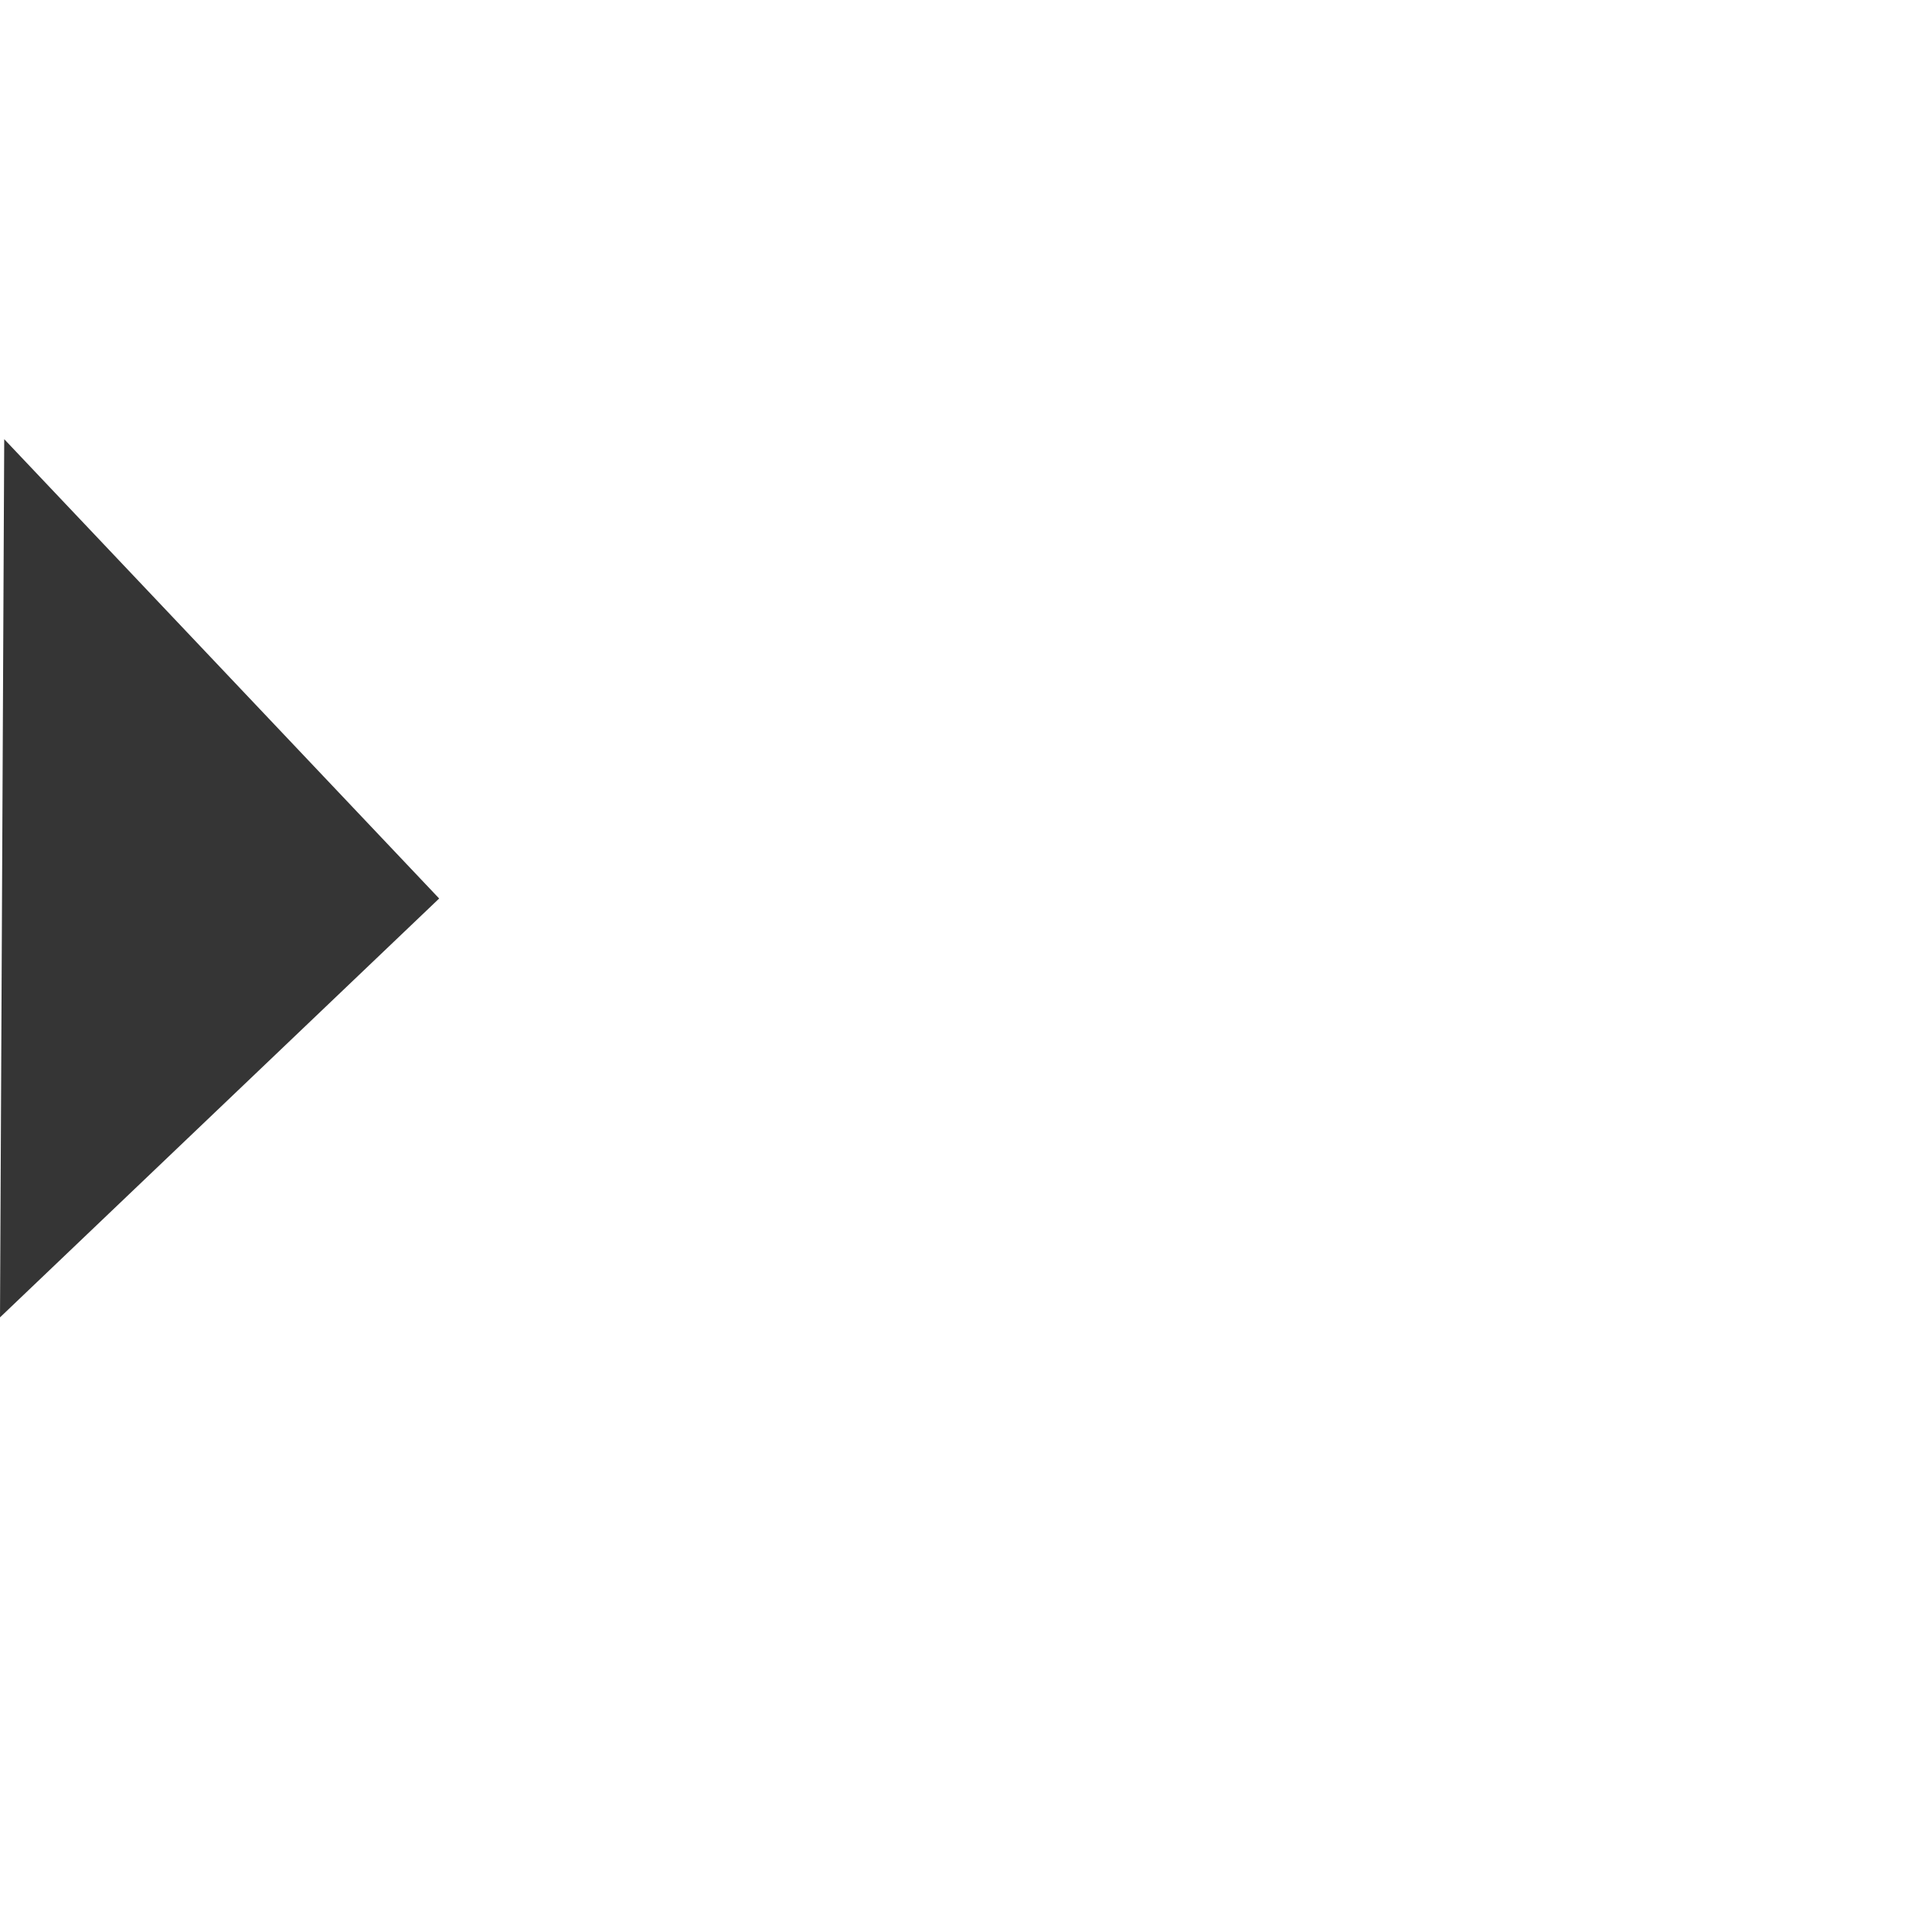 <?xml version="1.0" encoding="UTF-8" standalone="no"?>
<svg
   xmlns:dc="http://purl.org/dc/elements/1.1/"
   xmlns:cc="http://creativecommons.org/ns#"
   xmlns:rdf="http://www.w3.org/1999/02/22-rdf-syntax-ns#"
   xmlns:svg="http://www.w3.org/2000/svg"
   xmlns="http://www.w3.org/2000/svg"
   xmlns:sodipodi="http://sodipodi.sourceforge.net/DTD/sodipodi-0.dtd"
   xmlns:inkscape="http://www.inkscape.org/namespaces/inkscape"
   width="16"
   height="16"
   viewBox="0 0 16 16"
   id="svg3017"
   version="1.1"
   inkscape:version="0.48.5 r10040"
   sodipodi:docname="application-running.svg">
  <defs
     id="defs3025" />
  <sodipodi:namedview
     pagecolor="#ffffff"
     bordercolor="#666666"
     borderopacity="1"
     objecttolerance="10"
     gridtolerance="10"
     guidetolerance="10"
     inkscape:pageopacity="0"
     inkscape:pageshadow="2"
     inkscape:window-width="688"
     inkscape:window-height="480"
     id="namedview3023"
     showgrid="false"
     inkscape:zoom="14.75"
     inkscape:cx="8"
     inkscape:cy="8"
     inkscape:window-x="352"
     inkscape:window-y="165"
     inkscape:window-maximized="0"
     inkscape:current-layer="svg3017" />
  <path
     style="fill:#353535;fill-opacity:1"
     d="M 0.035 3.637 L 3.637 7.441 L 0 10.91 Z "
     id="path3021" />
</svg>
